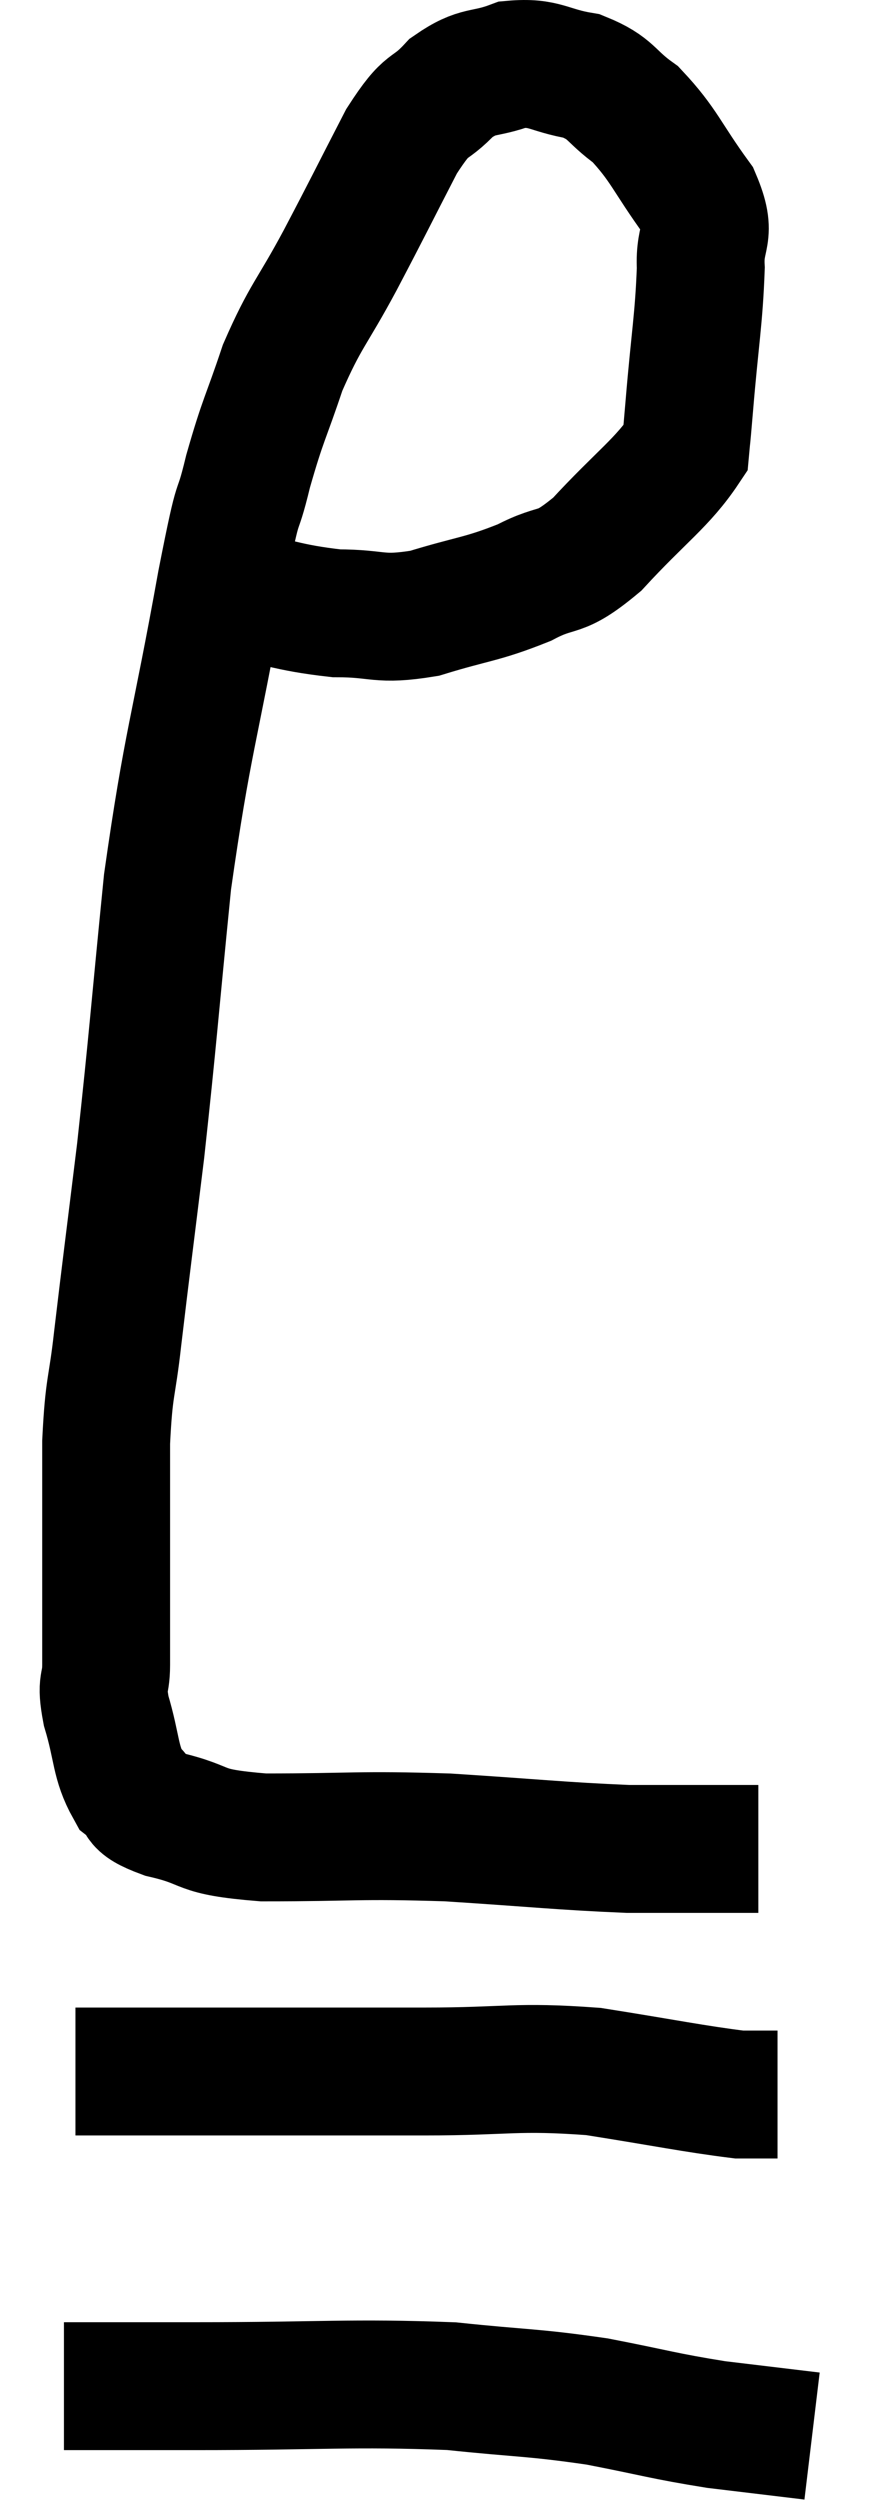 <svg xmlns="http://www.w3.org/2000/svg" viewBox="10.1 4.151 13.7 39.089" width="13.7" height="39.089"><path d="M 13.56 13.38 C 14.46 13.56, 14.565 13.65, 15.36 13.74 C 16.05 13.74, 16.005 13.86, 16.74 13.74 C 17.52 13.5, 17.625 13.53, 18.3 13.26 C 18.87 12.96, 18.81 13.185, 19.44 12.66 C 20.13 11.91, 20.46 11.7, 20.82 11.16 C 20.85 10.83, 20.82 11.205, 20.88 10.5 C 20.97 9.42, 21.03 9.15, 21.06 8.34 C 21.03 7.8, 21.255 7.86, 21 7.26 C 20.52 6.6, 20.49 6.42, 20.04 5.94 C 19.62 5.64, 19.68 5.535, 19.2 5.34 C 18.66 5.25, 18.63 5.115, 18.12 5.16 C 17.64 5.34, 17.595 5.22, 17.16 5.52 C 16.77 5.94, 16.815 5.685, 16.38 6.36 C 15.9 7.29, 15.885 7.335, 15.42 8.22 C 14.97 9.06, 14.88 9.075, 14.52 9.9 C 14.25 10.71, 14.22 10.68, 13.98 11.52 C 13.77 12.39, 13.875 11.655, 13.56 13.26 C 13.14 15.6, 13.035 15.72, 12.72 17.94 C 12.51 20.04, 12.495 20.355, 12.3 22.14 C 12.12 23.61, 12.075 23.94, 11.94 25.08 C 11.85 25.89, 11.805 25.785, 11.76 26.7 C 11.76 27.72, 11.76 27.87, 11.76 28.74 C 11.76 29.46, 11.76 29.64, 11.76 30.18 C 11.76 30.54, 11.67 30.42, 11.76 30.9 C 11.94 31.5, 11.895 31.695, 12.12 32.1 C 12.39 32.31, 12.135 32.325, 12.66 32.52 C 13.44 32.7, 13.11 32.79, 14.22 32.88 C 15.66 32.88, 15.675 32.835, 17.1 32.88 C 18.51 32.97, 18.855 33.015, 19.92 33.06 C 20.64 33.06, 20.85 33.06, 21.36 33.06 C 21.66 33.06, 21.81 33.06, 21.96 33.06 L 21.96 33.06" fill="none" stroke="black" stroke-width="2"></path><path d="M 11.28 36.54 C 11.85 36.54, 11.055 36.54, 12.42 36.54 C 14.58 36.54, 15 36.54, 16.74 36.54 C 18.06 36.54, 18.15 36.45, 19.38 36.54 C 20.52 36.72, 20.94 36.81, 21.66 36.9 L 22.26 36.9" fill="none" stroke="black" stroke-width="2"></path><path d="M 11.1 41.46 C 12.12 41.46, 11.625 41.46, 13.14 41.46 C 15.15 41.46, 15.585 41.4, 17.16 41.46 C 18.3 41.58, 18.405 41.55, 19.44 41.7 C 20.37 41.88, 20.46 41.925, 21.3 42.06 C 22.05 42.15, 22.425 42.195, 22.8 42.24 L 22.8 42.24" fill="none" stroke="black" stroke-width="2"></path></svg>